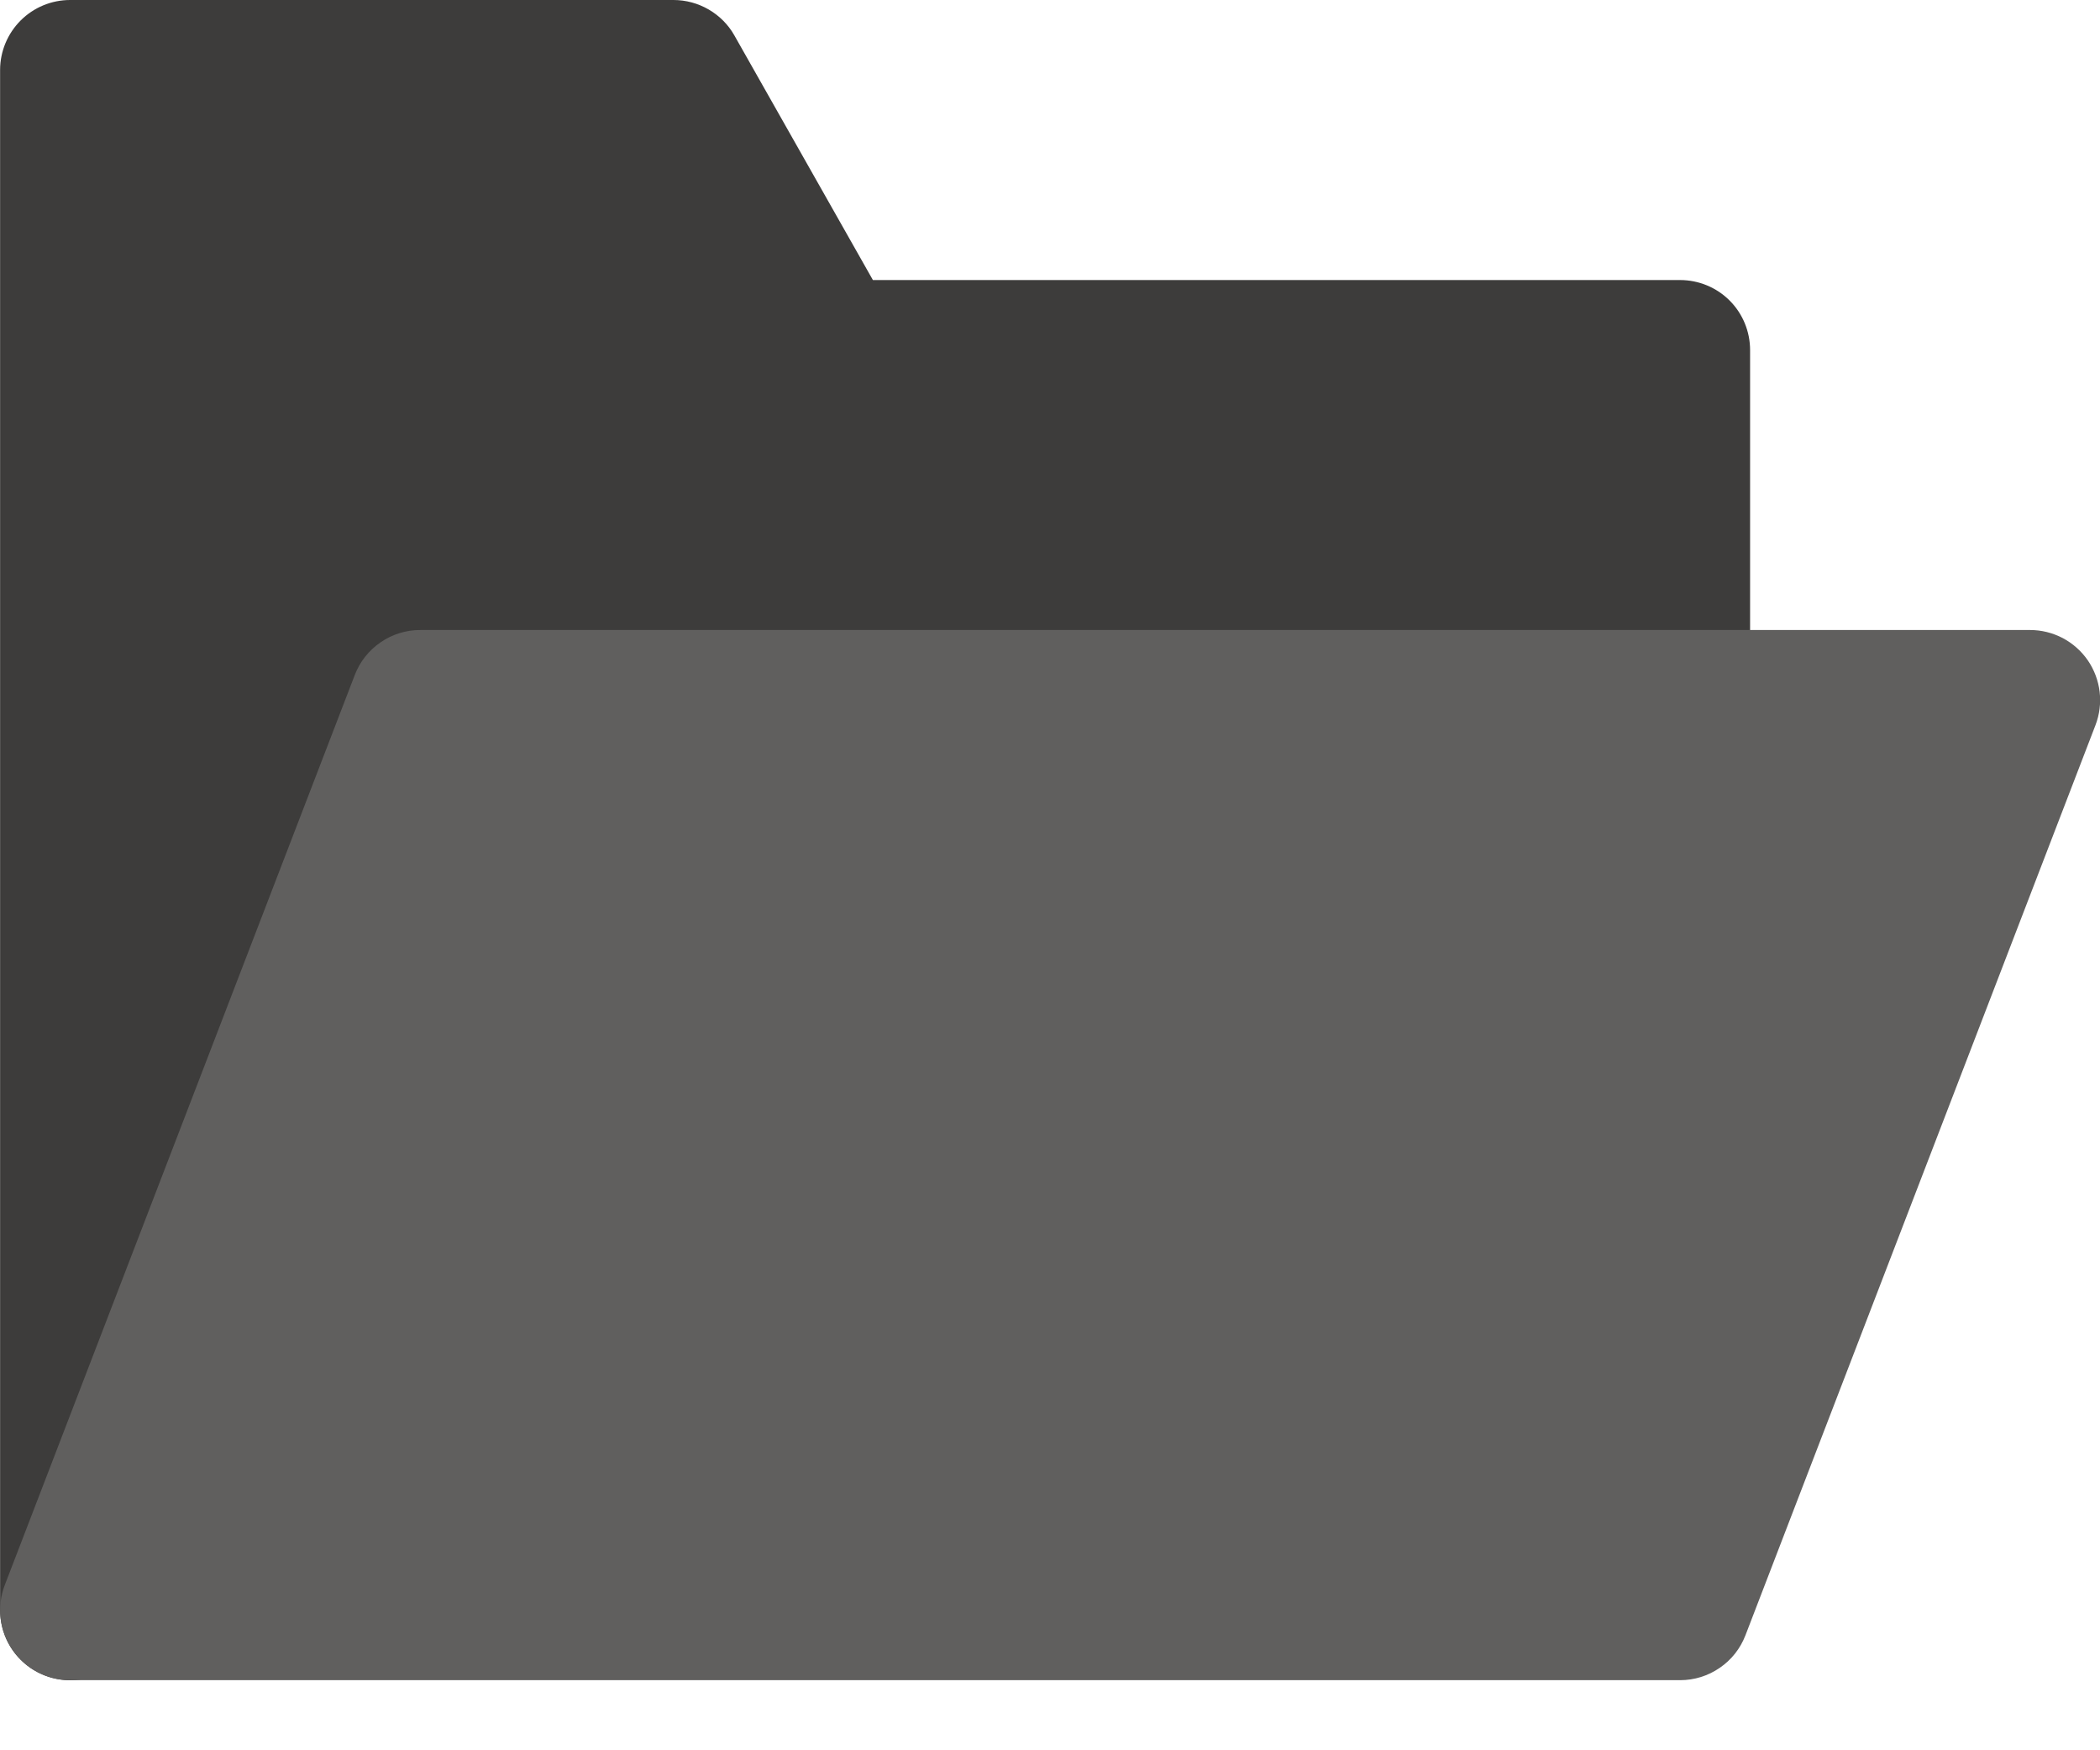 <svg width="24" height="20" viewBox="0 0 24 20" fill="none" xmlns="http://www.w3.org/2000/svg">
<path d="M19.201 3.2H9.976L8.393 0.405C8.324 0.282 8.222 0.18 8.1 0.109C7.978 0.038 7.839 -1.18901e-05 7.697 2.82643e-09H0.801C0.589 2.82643e-09 0.386 0.084 0.236 0.234C0.086 0.384 0.001 0.588 0.001 0.8V18.4C0.002 18.587 0.067 18.767 0.186 18.911C0.306 19.055 0.472 19.152 0.655 19.186C0.704 19.195 0.753 19.2 0.802 19.2C0.963 19.2 1.121 19.151 1.255 19.059C1.388 18.968 1.49 18.838 1.548 18.687L5.351 8.8H19.201C19.413 8.8 19.617 8.716 19.767 8.566C19.917 8.416 20.001 8.212 20.001 8V4C20.001 3.788 19.917 3.584 19.767 3.434C19.617 3.284 19.413 3.2 19.201 3.2Z" fill="#3D3C3B"/>
<path d="M23.861 7.546C23.787 7.439 23.689 7.352 23.574 7.291C23.459 7.231 23.331 7.199 23.201 7.199H4.802C4.64 7.199 4.482 7.248 4.349 7.34C4.216 7.431 4.113 7.561 4.055 7.712L0.055 18.111C0.008 18.233 -0.008 18.363 0.007 18.492C0.022 18.622 0.068 18.745 0.142 18.852C0.216 18.959 0.314 19.047 0.429 19.107C0.544 19.168 0.672 19.199 0.802 19.199H19.201C19.363 19.199 19.521 19.15 19.654 19.058C19.788 18.967 19.89 18.837 19.948 18.686L23.948 8.287C23.995 8.165 24.011 8.035 23.996 7.906C23.981 7.777 23.934 7.653 23.861 7.546Z" fill="#605F5E"/>
</svg>
